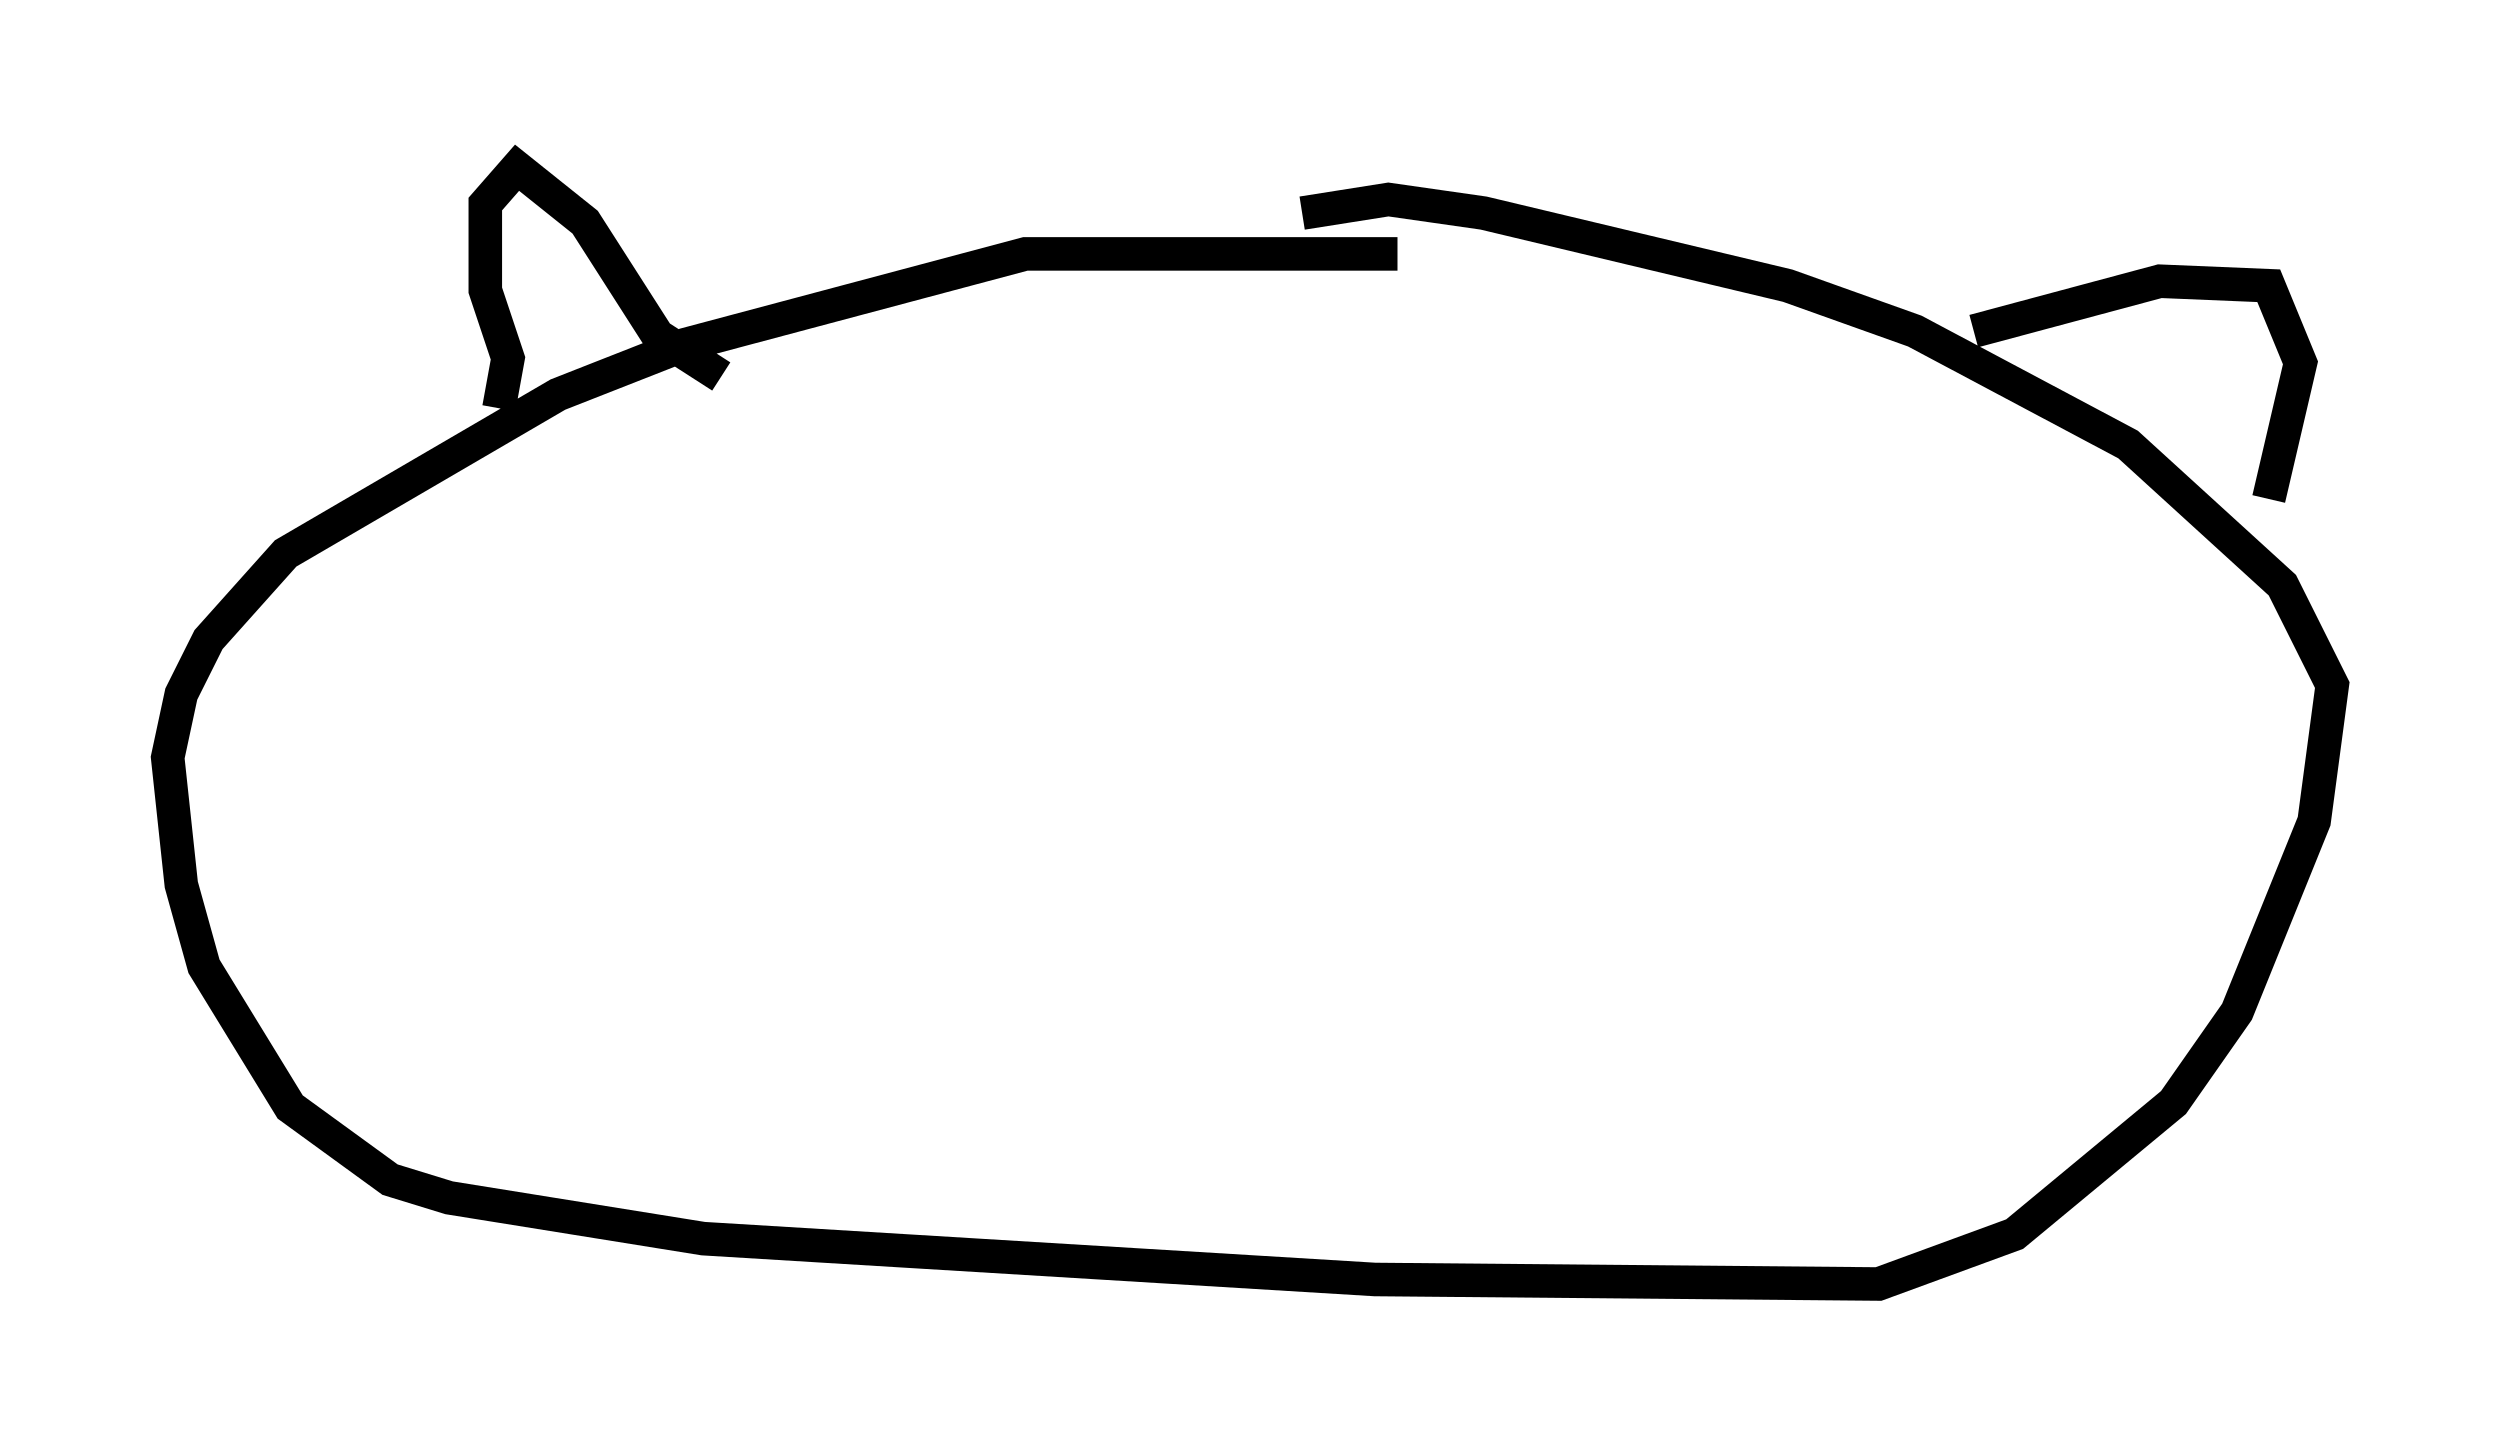 <?xml version="1.0" encoding="utf-8" ?>
<svg baseProfile="full" height="43.288" version="1.1" width="74.546" xmlns="http://www.w3.org/2000/svg" xmlns:ev="http://www.w3.org/2001/xml-events" xmlns:xlink="http://www.w3.org/1999/xlink"><defs /><rect fill="white" height="43.288" width="74.546" x="0" y="0" /><path d="M45.189, 8.112 m-3.518, -0.541 l-11.096, 0.0 -10.149, 2.706 l-3.789, 1.488 -8.119, 4.736 l-2.3, 2.571 -0.812, 1.624 l-0.406, 1.894 0.406, 3.789 l0.677, 2.436 2.571, 4.195 l2.977, 2.165 1.759, 0.541 l7.578, 1.218 20.027, 1.218 l15.02, 0.135 4.059, -1.488 l4.736, -3.924 1.894, -2.706 l2.3, -5.683 0.541, -4.059 l-1.488, -2.977 -4.601, -4.195 l-6.36, -3.383 -3.789, -1.353 l-9.066, -2.165 -2.842, -0.406 l-2.571, 0.406 m-23.951, 5.819 l0.271, -1.488 -0.677, -2.03 l0.0, -2.571 0.947, -1.083 l2.03, 1.624 2.165, 3.383 l1.894, 1.218 m37.347, -1.353 l5.548, -1.488 3.248, 0.135 l0.947, 2.3 -0.947, 4.059 " fill="none" stroke="black" stroke-width="1" /></svg>